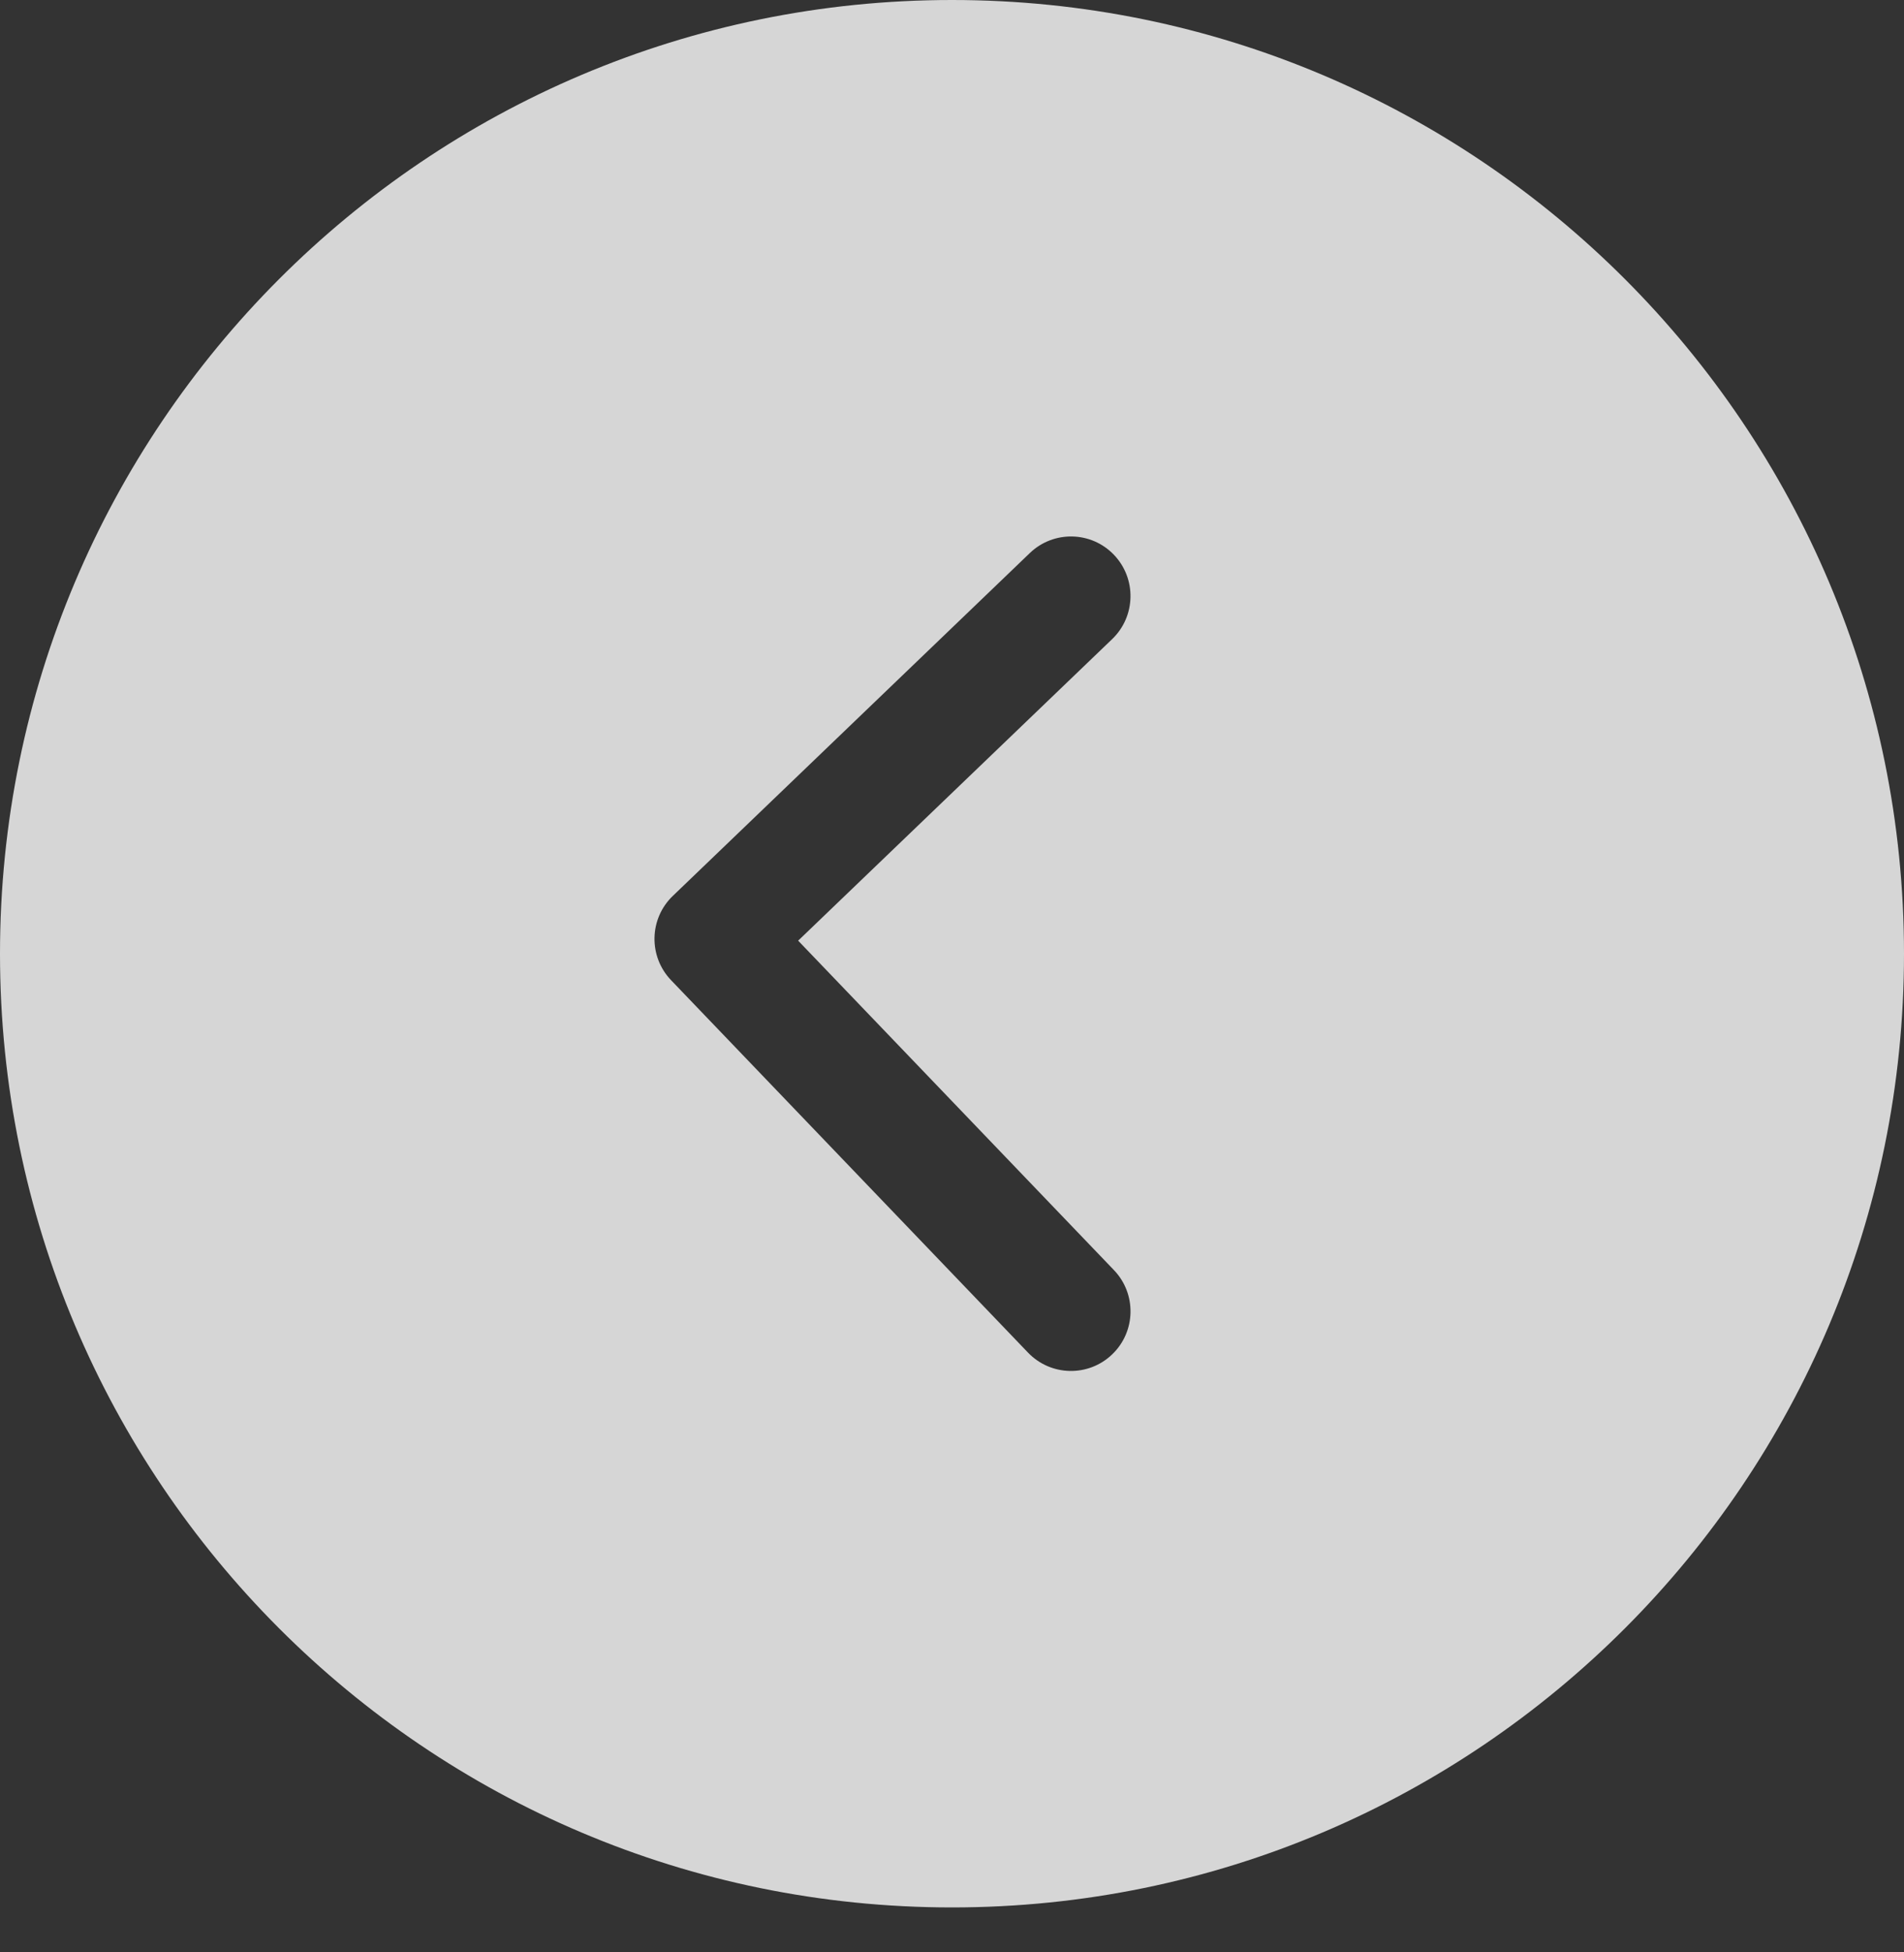 <?xml version="1.0" encoding="UTF-8"?>
<svg width="40px" height="41px" viewBox="0 0 40 41" version="1.1" xmlns="http://www.w3.org/2000/svg" xmlns:xlink="http://www.w3.org/1999/xlink">
    <rect x="0" y="0" width="40" height="41" fill="#333333" stroke="none"/>
    <!-- Generator: Sketch 58 (84663) - https://sketch.com -->
    <title>Combined Shape</title>
    <desc>Created with Sketch.</desc>
    <g id="Exempelsidor" stroke="none" stroke-width="1" fill="none" fill-rule="evenodd" opacity="0.8">
        <g id="D--Artikel---Hus-i-Spanien" transform="translate(-20, -501)" fill="#FFFFFF">
            <g id="Left-side" transform="translate(0, 142)">
                <path d="M40,359 C51.046,359 60,367.967 60,379.028 C60,390.089 51.046,399.056 40,399.056 C28.954,399.056 20,390.089 20,379.028 C20,367.967 28.954,359 40,359 Z M36.634,370.615 C36.136,371.093 36.12,371.886 36.598,372.384 L43.232,379.302 L36.635,385.635 C36.137,386.113 36.12,386.906 36.598,387.405 C37.075,387.904 37.867,387.92 38.365,387.442 L45.865,380.242 C46.364,379.764 46.38,378.971 45.902,378.472 L38.402,370.65 C37.923,370.152 37.132,370.136 36.634,370.615 Z" id="Combined-Shape" transform="translate(40, 379.028) rotate(-180) translate(-40, -379.028) "></path>
            </g>
        </g>
    </g>
</svg>